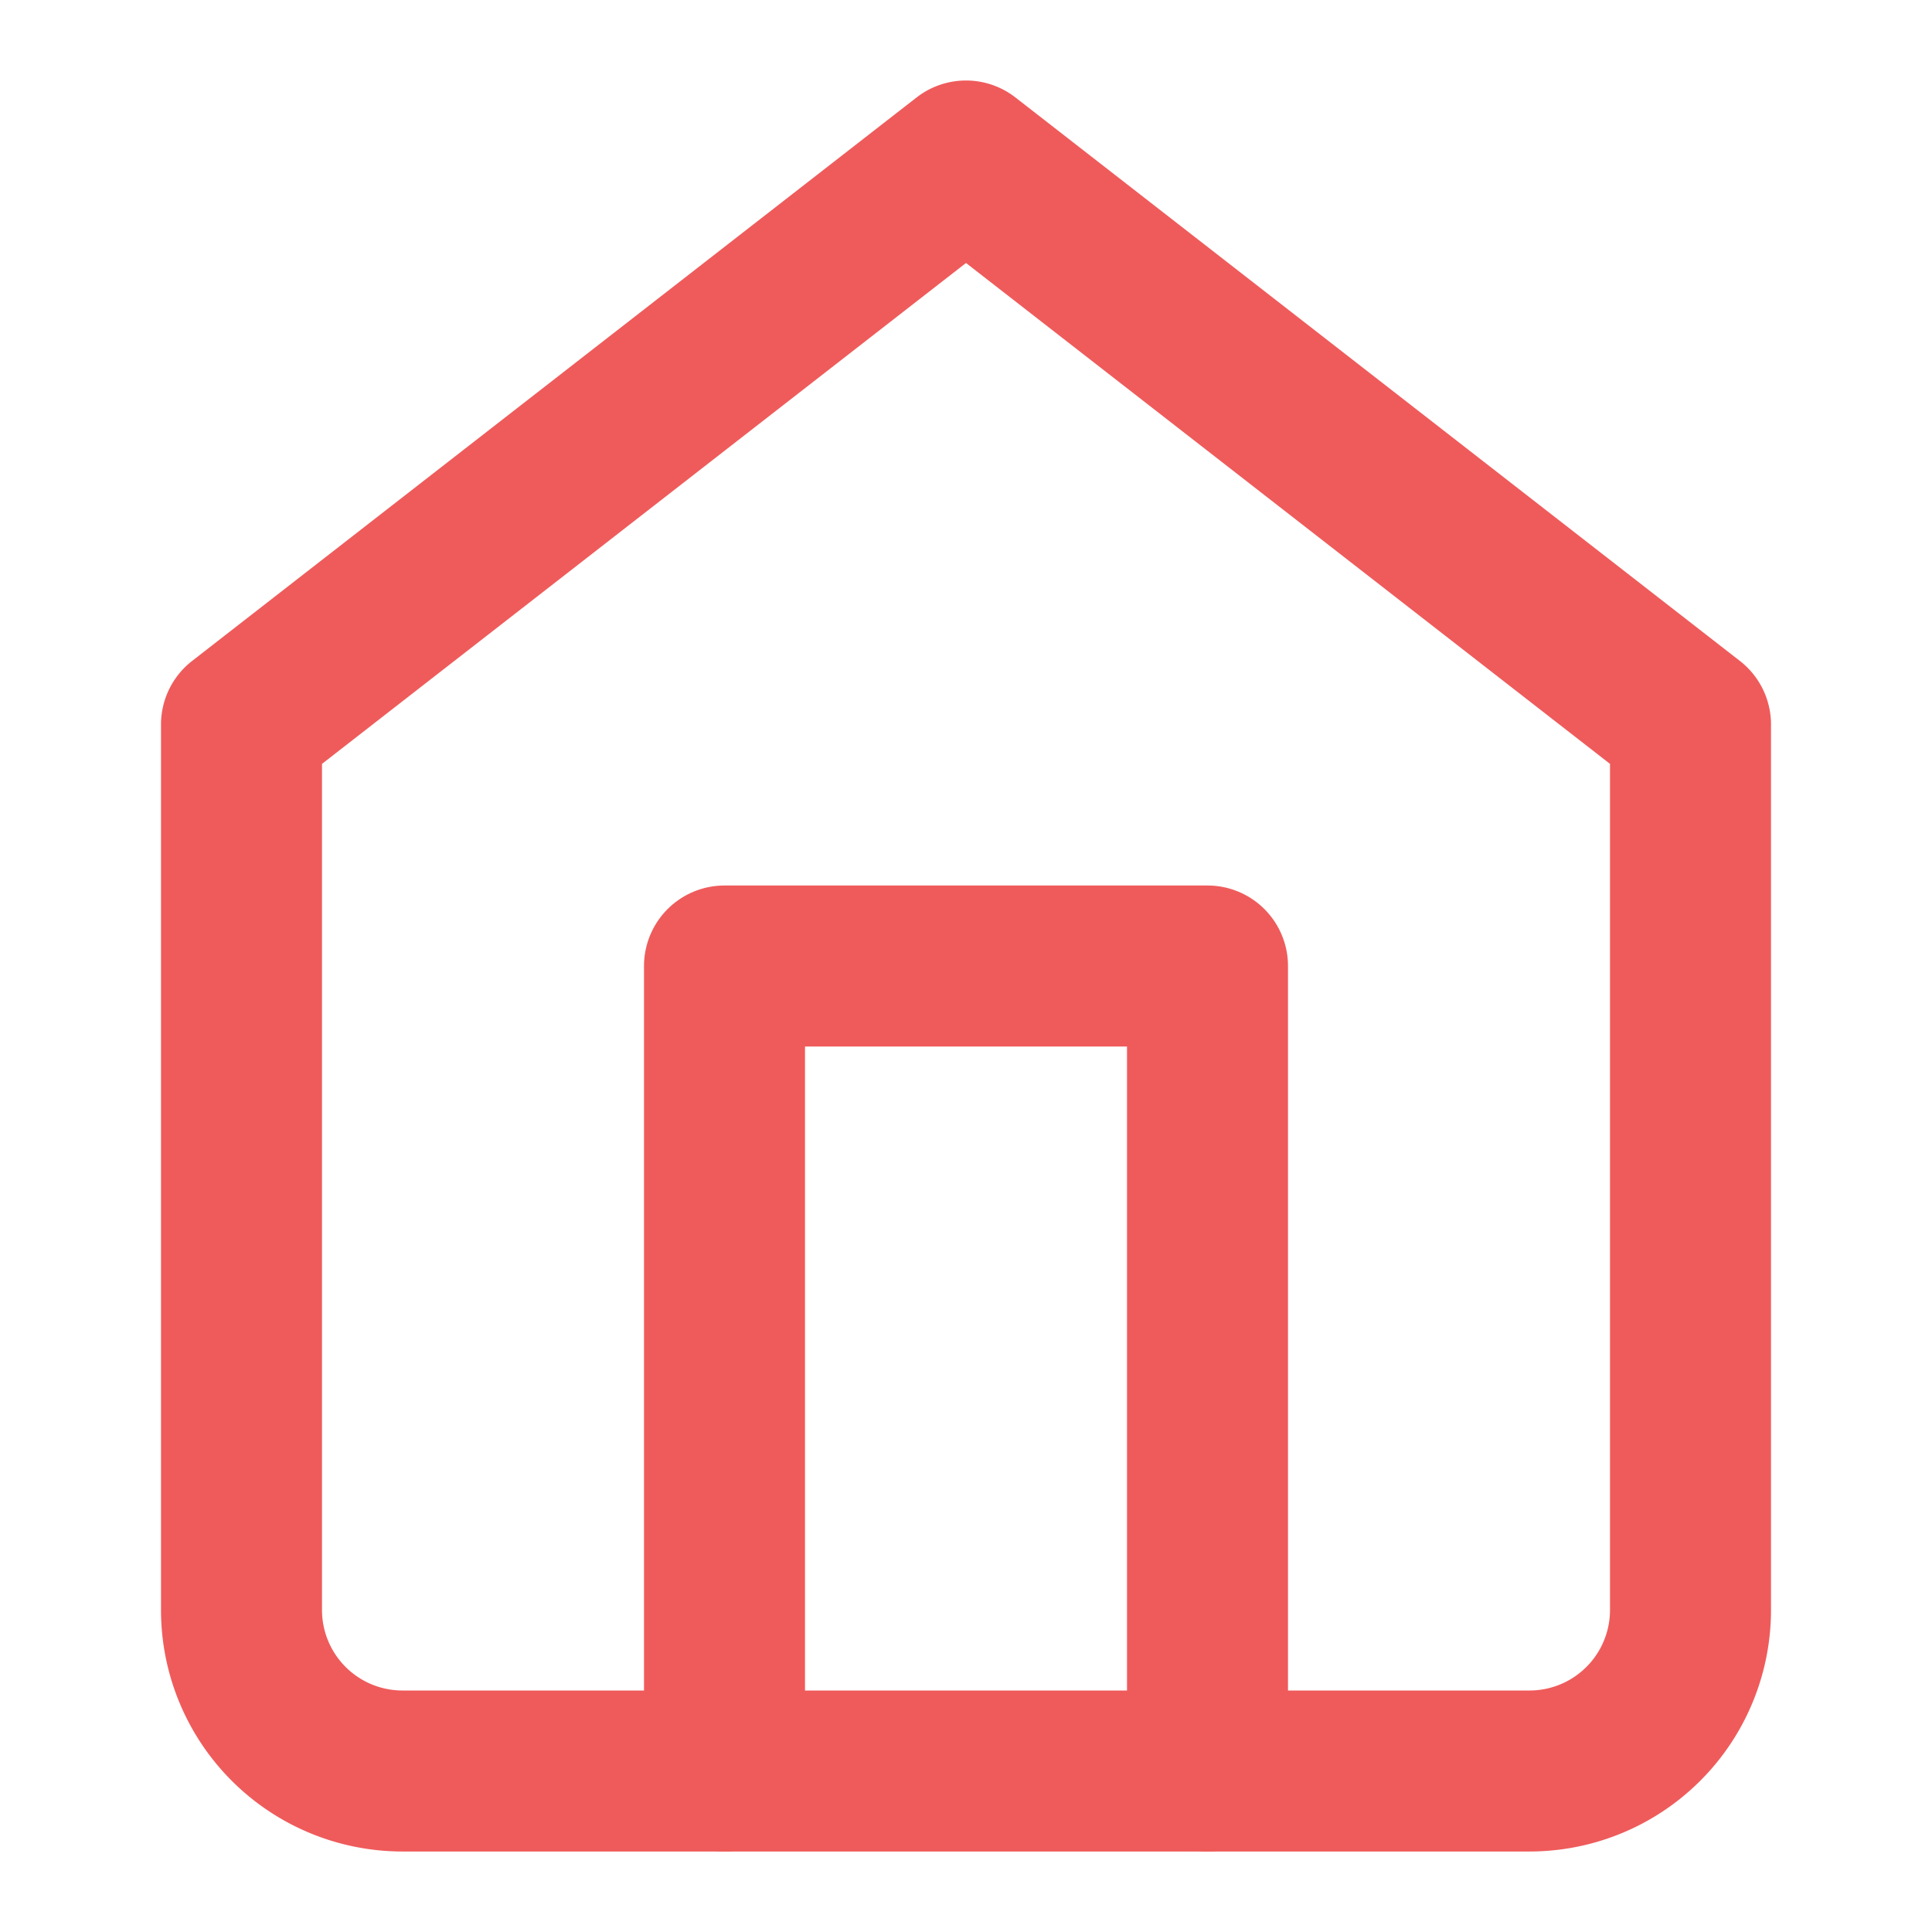 <svg xmlns="http://www.w3.org/2000/svg" width="24" height="24" viewBox="0 0 24 24" fill="none" stroke="#ef5b5b" stroke-width="2" stroke-linecap="round" stroke-linejoin="round" class="feather feather-home"><path d="M3 9l9-7 9 7v11a2 2 0 0 1-2 2H5a2 2 0 0 1-2-2z"></path><polyline points="9 22 9 12 15 12 15 22"></polyline></svg>